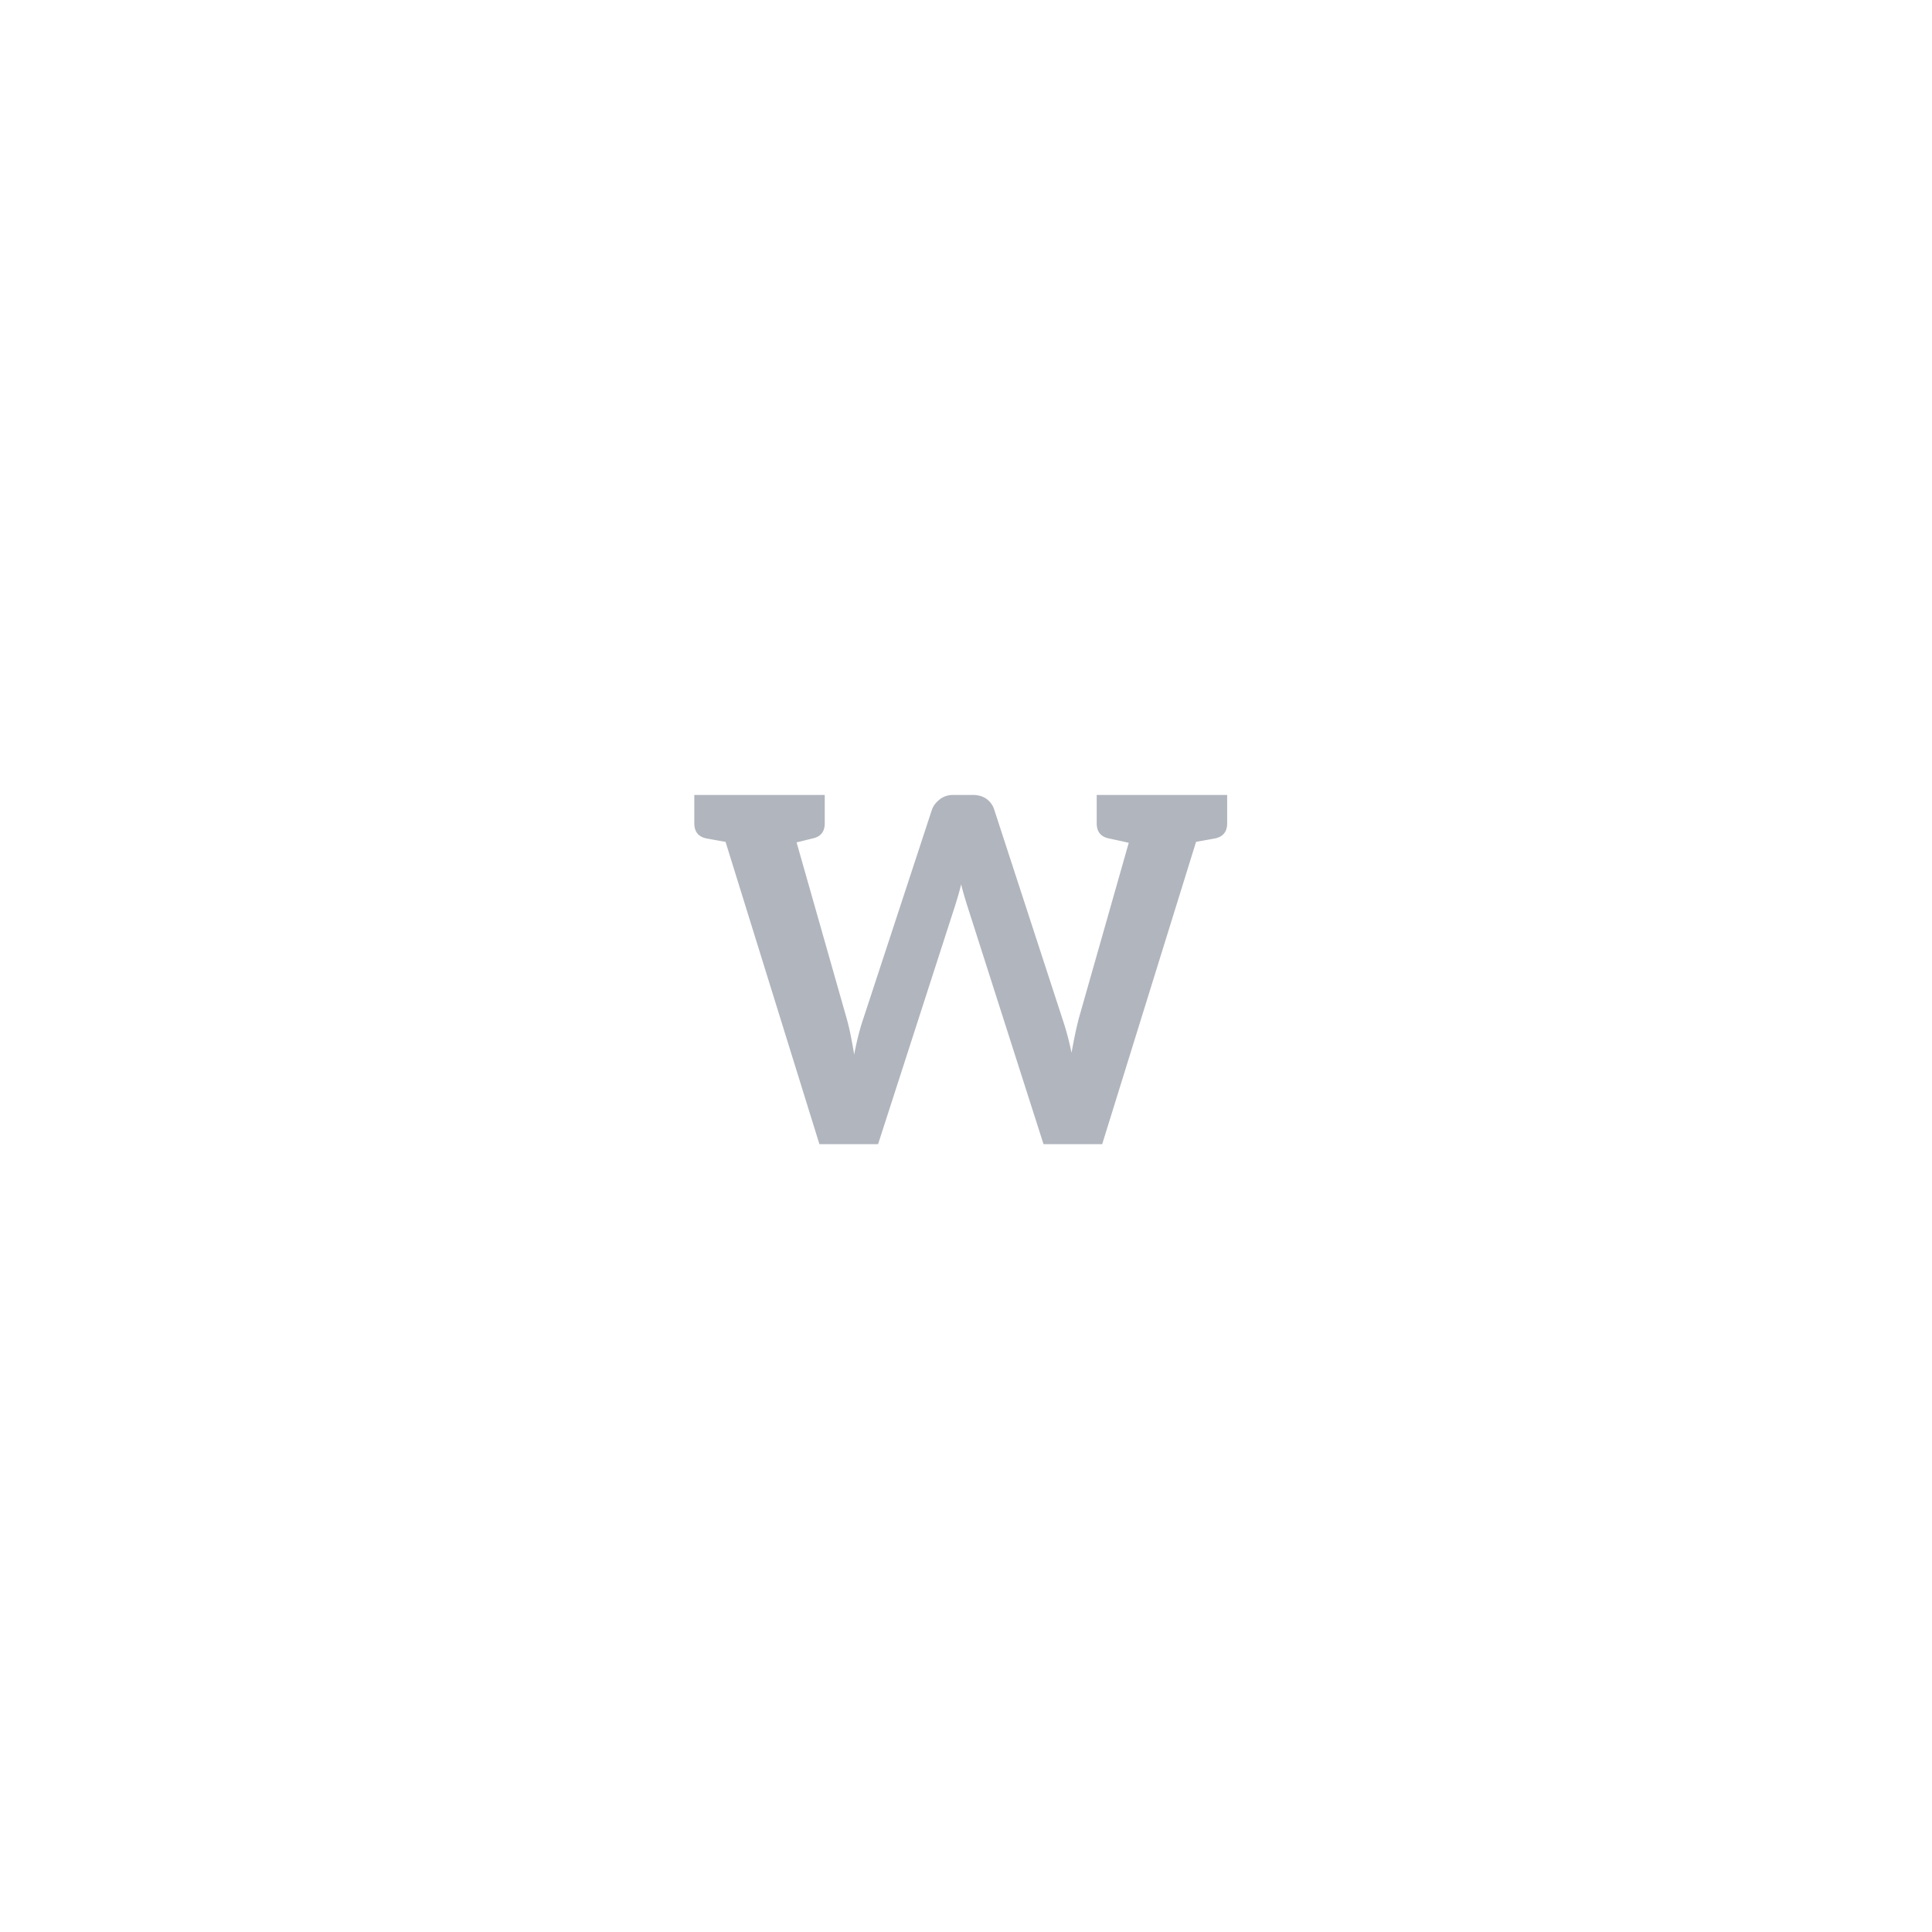<svg xmlns="http://www.w3.org/2000/svg" width="192" height="192" fill="none">
  <rect width="100%" height="100%" fill="#fff" />
  <path fill="#B1B5BD" fill-rule="evenodd"
    d="M120.31 79h-11.32v2.822c-.001.829.4 1.33 1.201 1.5.837.176 1.498.321 1.982.436l-4.967 17.466a36.013 36.013 0 0 0-.372 1.607 60.5 60.5 0 0 0-.347 1.8 27.725 27.725 0 0 0-.913-3.407l-6.768-20.76a2.048 2.048 0 0 0-.767-1.068c-.369-.264-.833-.396-1.393-.396h-1.895c-.544 0-1.004.152-1.38.456-.376.304-.628.64-.756 1.008l-6.816 20.76c-.176.51-.34 1.066-.492 1.667-.152.6-.292 1.236-.42 1.908a61.334 61.334 0 0 0-.347-1.908 22.597 22.597 0 0 0-.397-1.667l-4.98-17.51a82.775 82.775 0 0 0 1.36-.334l.238-.057c.801-.172 1.202-.672 1.201-1.501V79H69v2.822c0 .829.4 1.33 1.201 1.5l.524.096 1.38.246 9.327 30.039h5.831l7.656-23.711c.09-.284.19-.612.3-.984.105-.355.205-.73.3-1.128.097.404.197.78.3 1.128.102.344.202.672.3.984l7.584 23.711h5.832l9.328-30.041a363.388 363.388 0 0 0 1.889-.34c.8-.17 1.201-.671 1.202-1.5V79h-1.644Z"
    clip-rule="evenodd" />
</svg>
